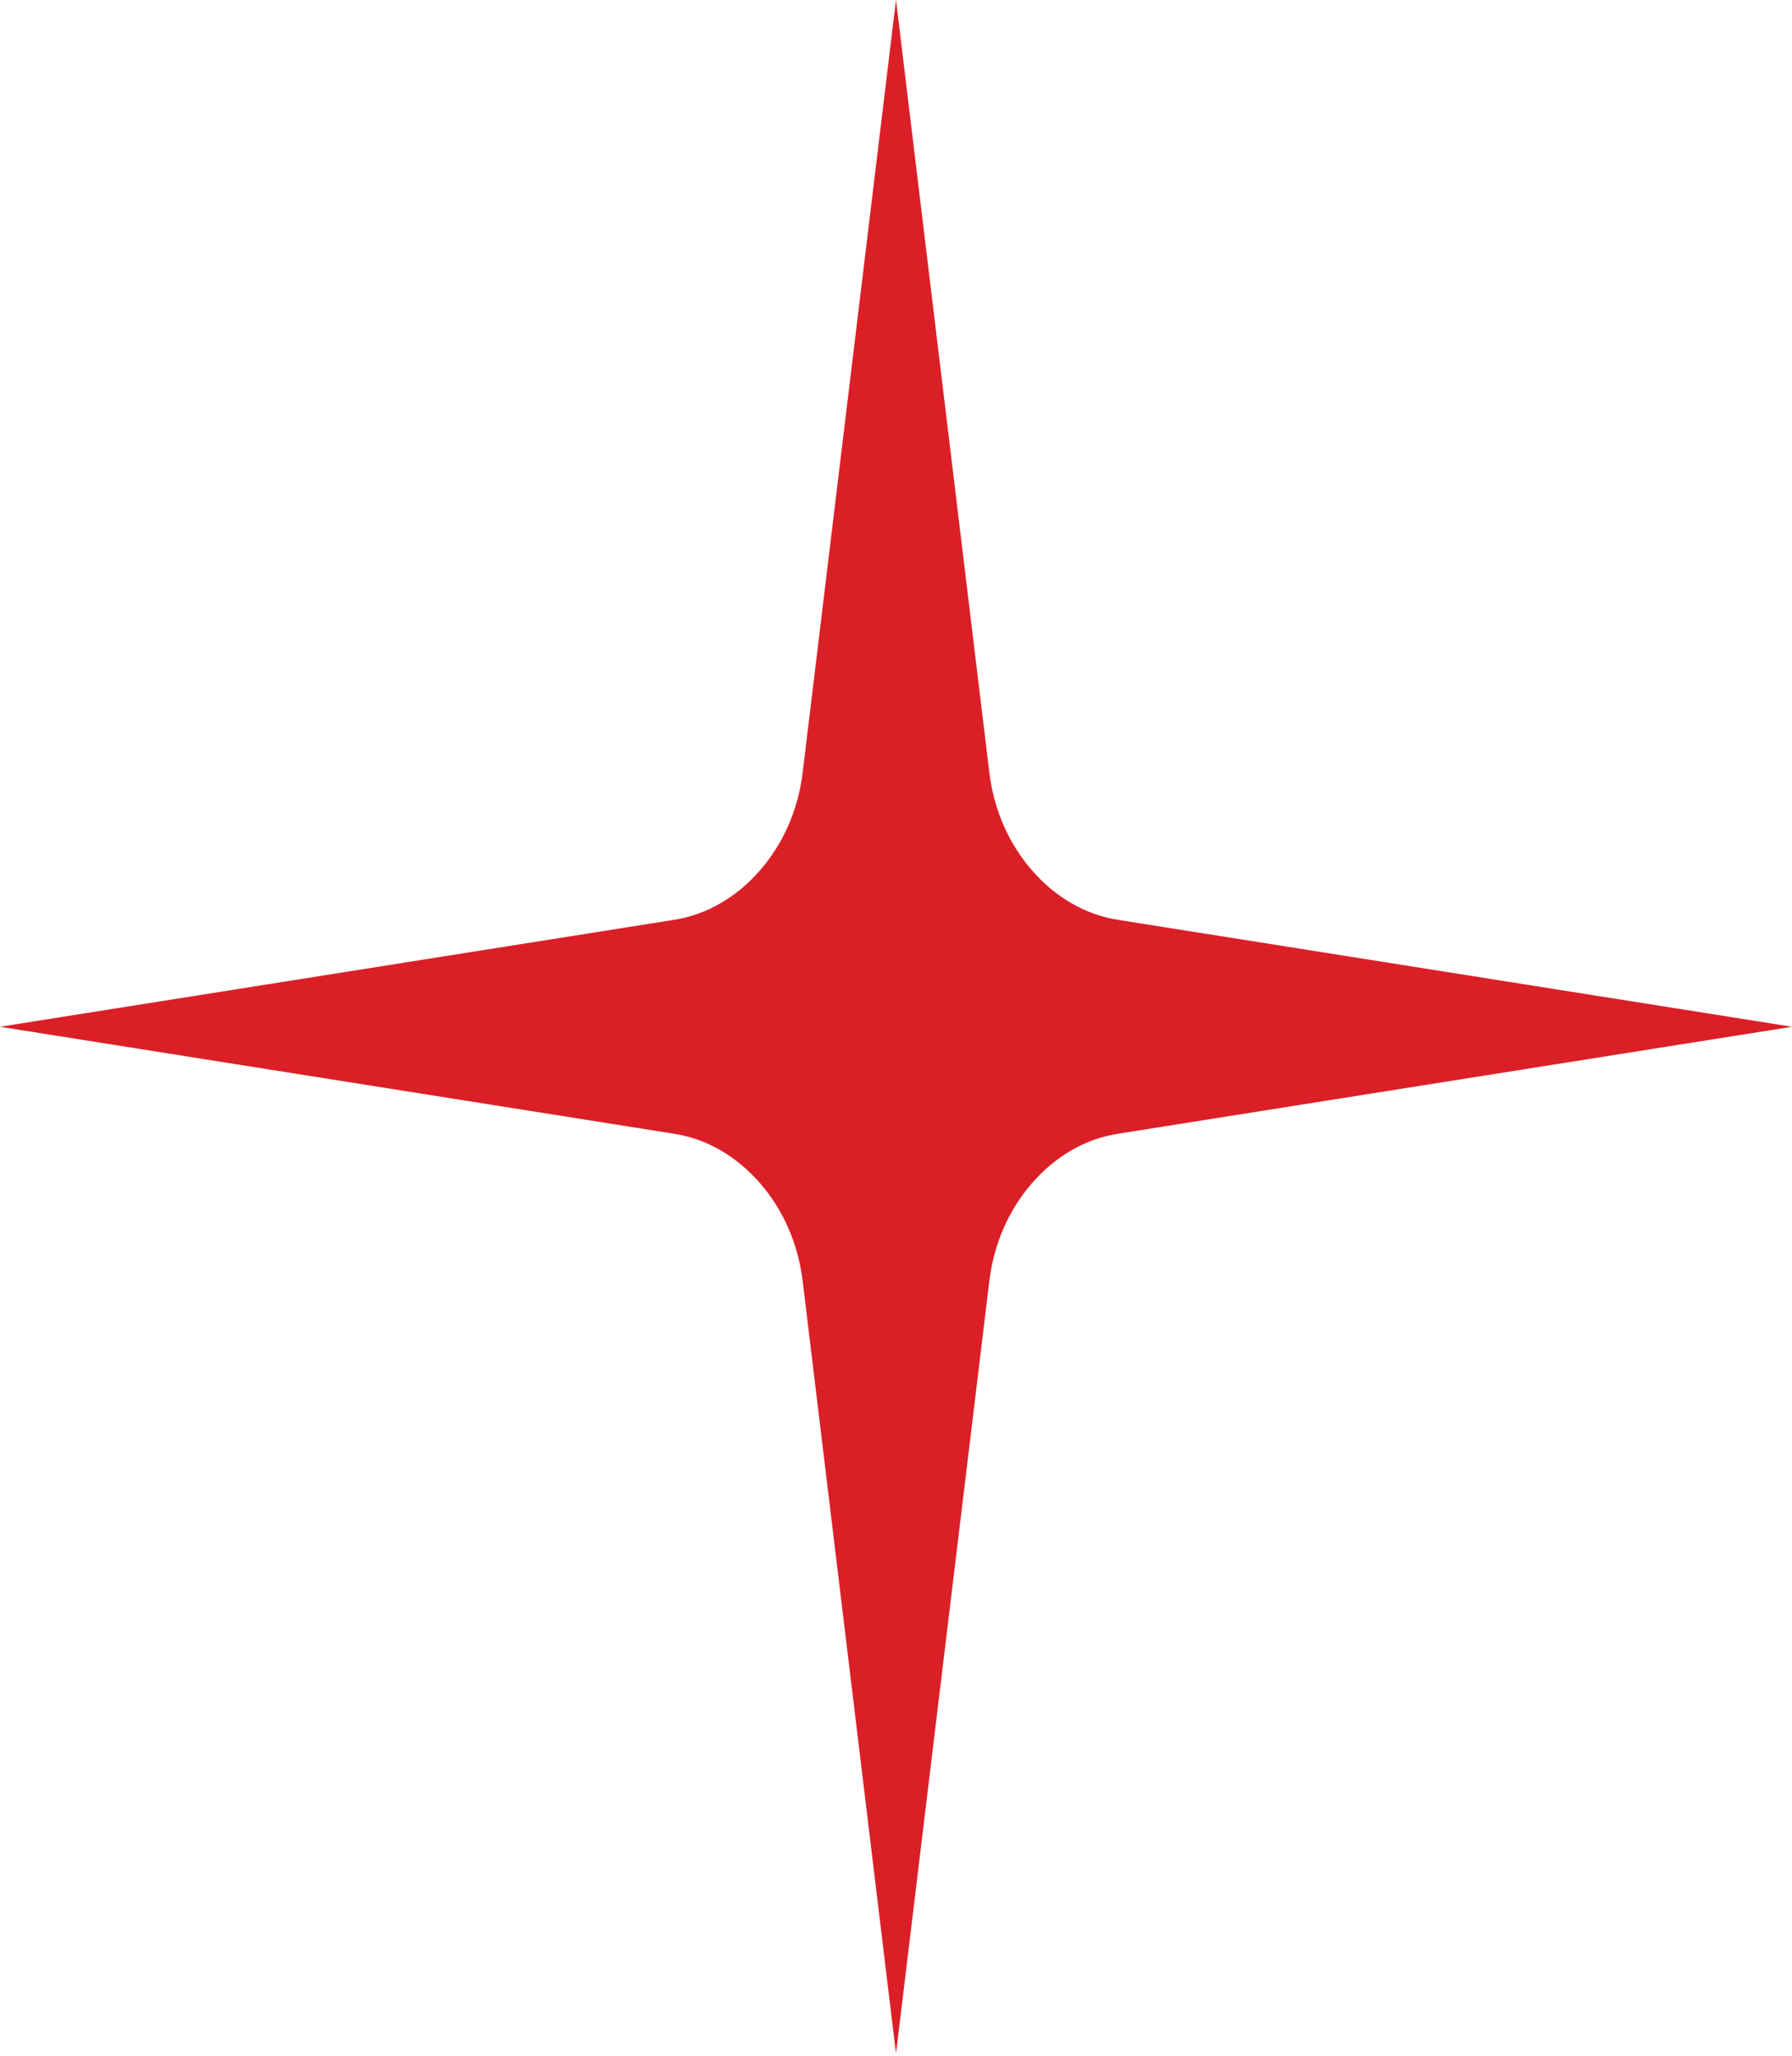 <svg width="34" height="39" viewBox="0 0 34 39" fill="none" xmlns="http://www.w3.org/2000/svg">
<path fill-rule="evenodd" clip-rule="evenodd" d="M17 0L18.77 14.65C18.855 15.358 19.136 16.002 19.585 16.517C20.035 17.032 20.597 17.354 21.215 17.451L34 19.479L21.215 21.508C20.597 21.604 20.035 21.926 19.585 22.441C19.136 22.956 18.855 23.6 18.77 24.309L17 38.958L15.23 24.309C15.145 23.6 14.864 22.956 14.415 22.441C13.965 21.926 13.403 21.604 12.785 21.508L0 19.479L12.785 17.451C13.403 17.354 13.965 17.032 14.415 16.517C14.864 16.002 15.145 15.358 15.23 14.65L17 0Z" fill="#db1f26"/>
</svg>
